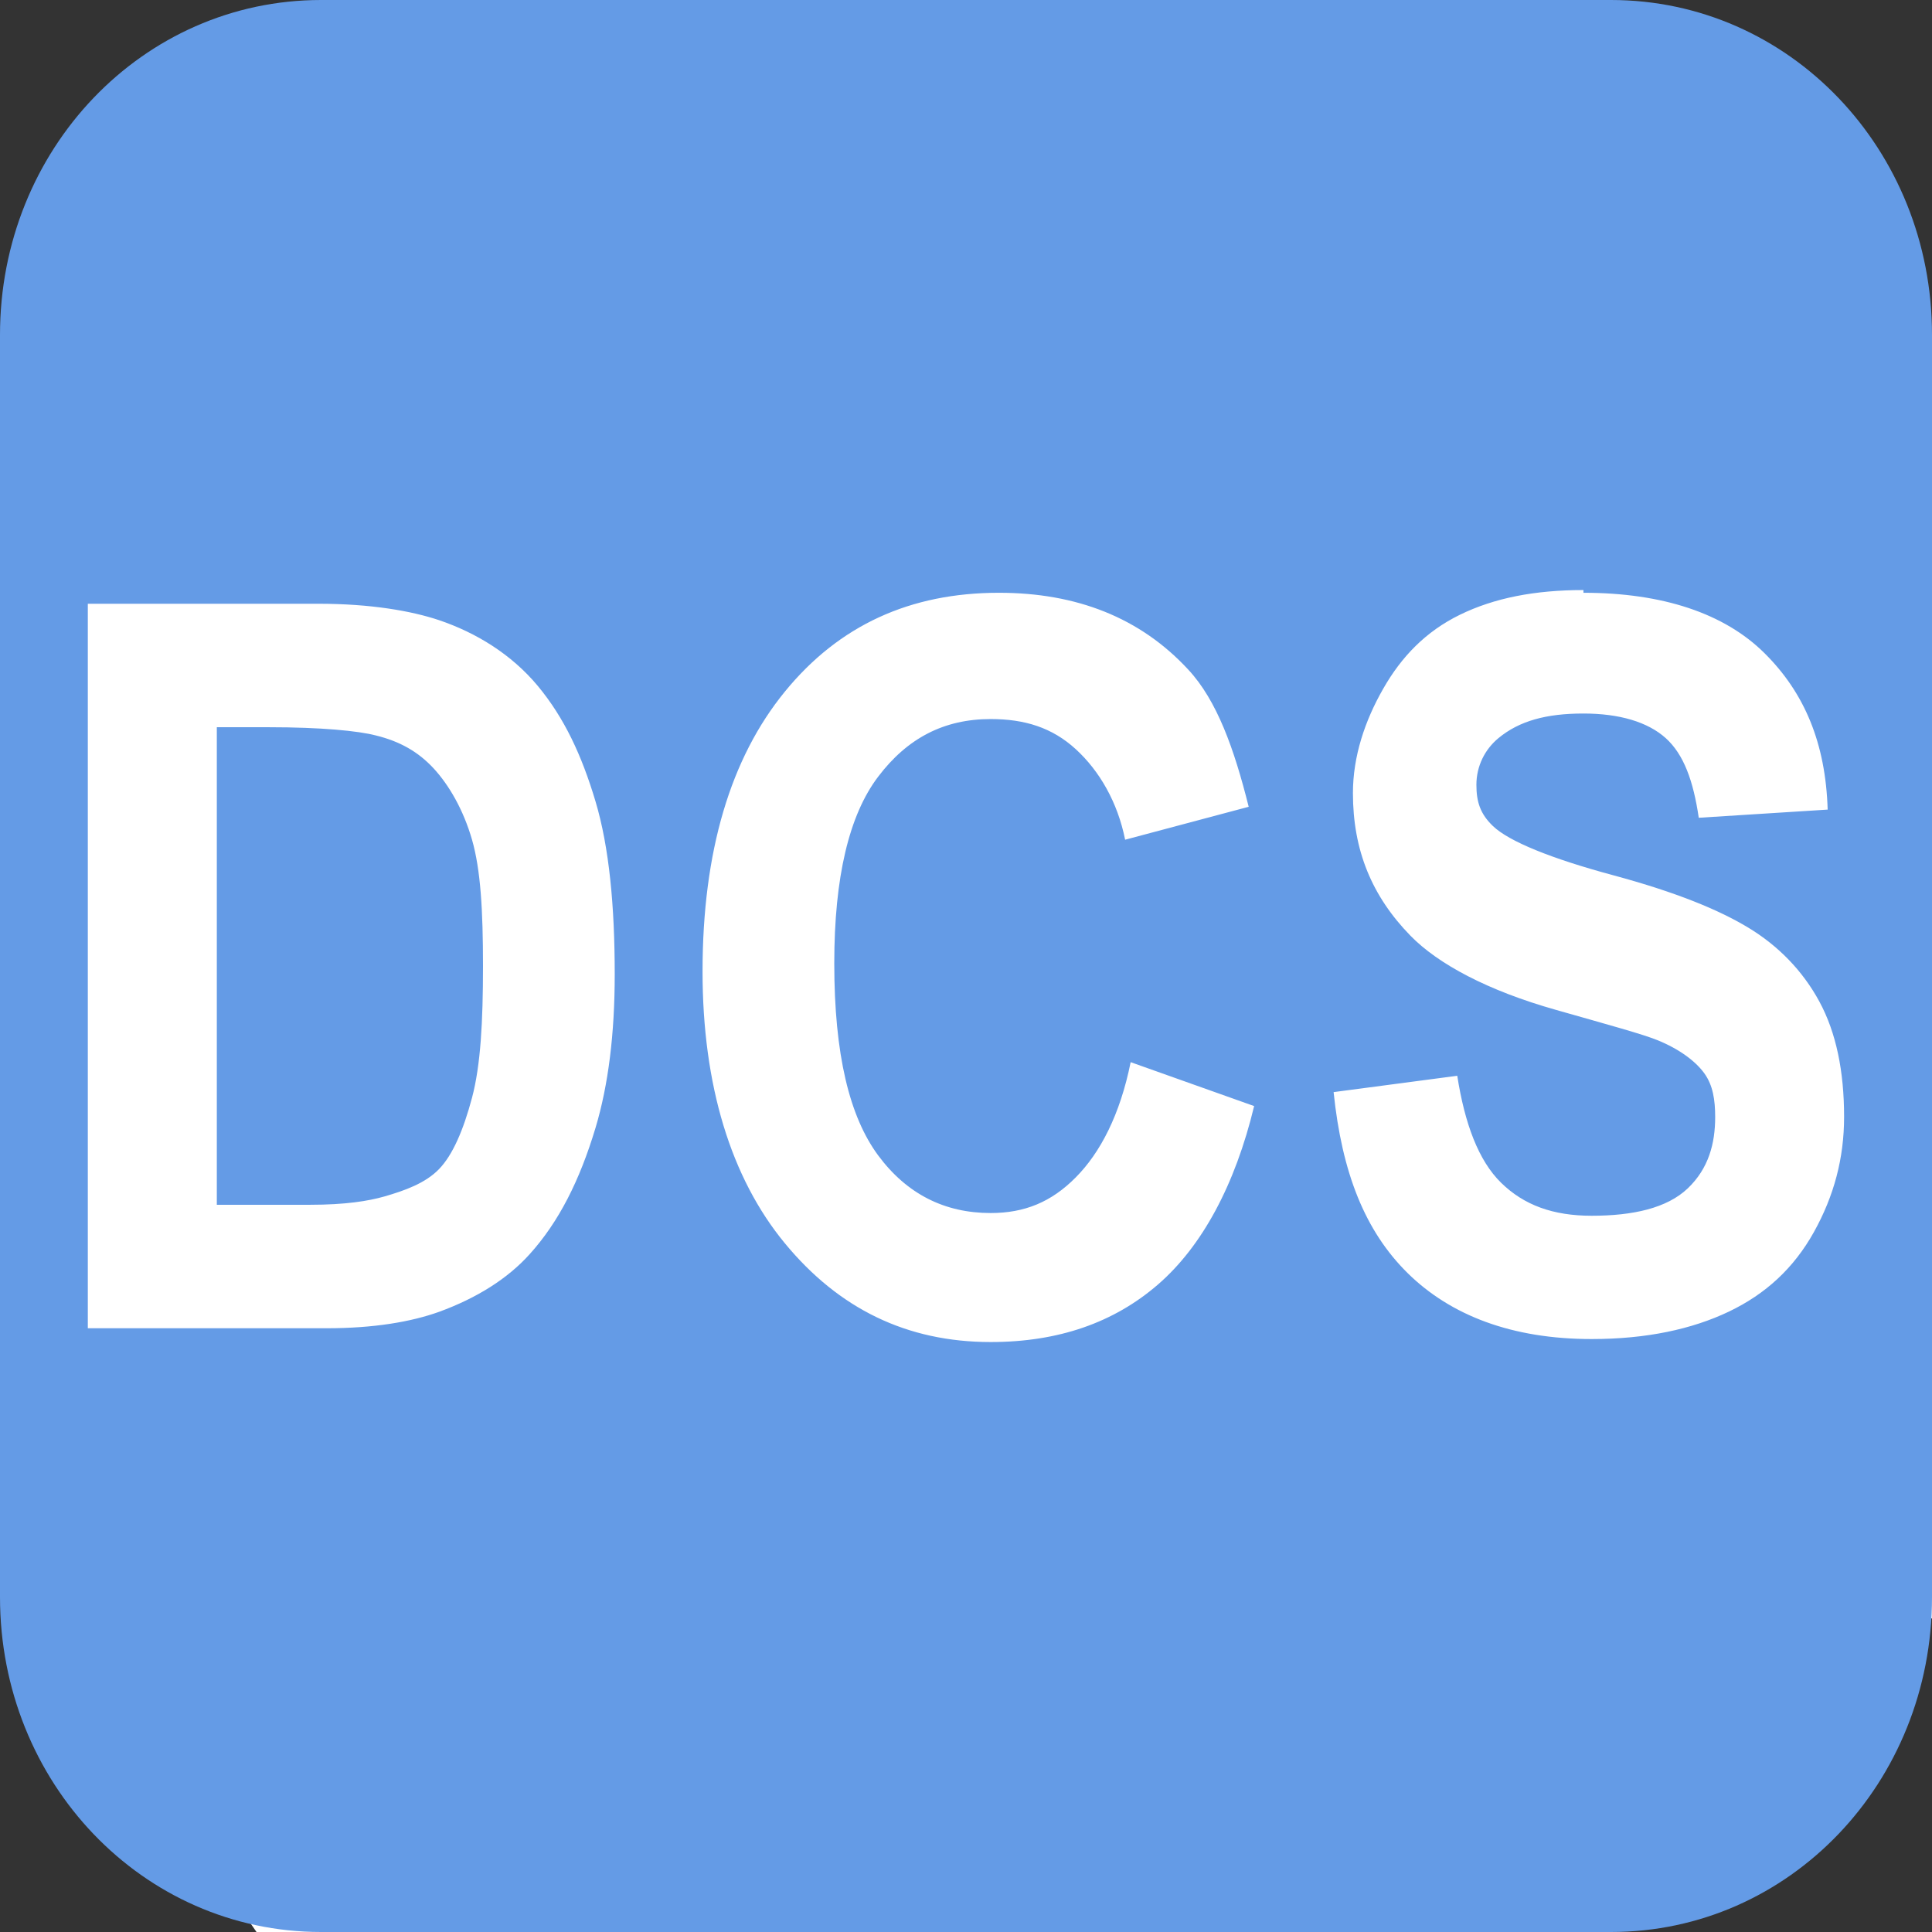 <?xml version="1.0" encoding="UTF-8" standalone="no"?>
<!-- Created with Inkscape (http://www.inkscape.org/) -->

<svg
   xmlns:dc="http://purl.org/dc/elements/1.1/"
   xmlns:cc="http://creativecommons.org/ns#"
   xmlns:rdf="http://www.w3.org/1999/02/22-rdf-syntax-ns#"
   xmlns:svg="http://www.w3.org/2000/svg"
   xmlns="http://www.w3.org/2000/svg"
   version="1.1"
   width="22"
   height="22"
   id="svg15992">
  <rect width="100%" height="100%" fill="#333333" stroke="none"/>
  <defs
     id="defs15994" />
  <g
     id="g13003">
    <path
       d="m 2.892,1.492 17.096,0 L 22,3.949 22,18.425 17.467,22 2.921,22 0.66,18.739 0.578,4.007 z"
       id="rect3155"
       style="fill:#ffffff;fill-opacity:1;fill-rule:nonzero;stroke:none" />
    <g
       transform="translate(0,-1030.362)"
       id="layer1">
      <path
         d="M 3.656,0 C 1.622,0 0,1.703 0,3.812 l 0,14.375 C 0,20.297 1.622,22 3.656,22 l 14.688,0 C 20.378,22 22,20.297 22,18.188 L 22,3.812 C 22,1.703 20.378,0 18.344,0 L 3.656,0 z m 14.375,6.719 0,0.031 c 0.903,0 1.606,0.235 2.062,0.688 0.456,0.452 0.696,1.026 0.719,1.781 L 19.344,9.312 C 19.282,8.89 19.173,8.591 18.969,8.406 18.764,8.221 18.44,8.125 18.031,8.125 c -0.422,0 -0.73,0.083 -0.969,0.281 -0.154,0.128 -0.25,0.318 -0.25,0.531 -3e-6,0.194 0.044,0.331 0.188,0.469 0.183,0.176 0.668,0.372 1.375,0.562 0.707,0.191 1.193,0.39 1.531,0.594 0.339,0.204 0.621,0.49 0.812,0.844 0.191,0.353 0.281,0.793 0.281,1.312 -6e-6,0.471 -0.115,0.901 -0.344,1.312 -0.229,0.411 -0.55,0.706 -0.969,0.906 -0.419,0.2 -0.938,0.312 -1.562,0.312 -0.909,0 -1.606,-0.27 -2.094,-0.75 -0.487,-0.48 -0.749,-1.143 -0.844,-2.062 L 16.594,12.25 c 0.085,0.542 0.24,0.965 0.5,1.219 0.26,0.254 0.59,0.375 1.031,0.375 0.468,0 0.857,-0.086 1.094,-0.312 0.237,-0.226 0.312,-0.51 0.312,-0.812 -4e-6,-0.194 -0.025,-0.363 -0.125,-0.5 -0.1,-0.137 -0.283,-0.274 -0.531,-0.375 C 18.705,11.776 18.324,11.672 17.719,11.5 16.94,11.28 16.377,10.978 16.062,10.656 15.621,10.204 15.406,9.682 15.406,9.031 15.406,8.613 15.542,8.208 15.75,7.844 15.958,7.479 16.234,7.191 16.625,7 17.016,6.809 17.478,6.719 18.031,6.719 z M 11.375,6.75 c 0.88,0 1.607,0.281 2.156,0.875 0.327,0.351 0.524,0.905 0.688,1.562 L 12.812,9.562 C 12.727,9.136 12.52,8.778 12.25,8.531 11.98,8.284 11.667,8.188 11.281,8.188 10.748,8.188 10.332,8.406 10,8.844 c -0.332,0.437 -0.5,1.146 -0.5,2.125 -1.5e-6,1.039 0.173,1.746 0.5,2.188 0.327,0.441 0.758,0.656 1.281,0.656 0.386,0 0.691,-0.125 0.969,-0.406 0.278,-0.28 0.504,-0.711 0.625,-1.312 l 1.406,0.5 c -0.216,0.897 -0.592,1.596 -1.094,2.031 -0.502,0.435 -1.134,0.656 -1.906,0.656 -0.955,0 -1.729,-0.379 -2.344,-1.125 C 8.322,13.411 8,12.356 8,11.062 8,9.694 8.319,8.632 8.938,7.875 9.556,7.118 10.367,6.75 11.375,6.75 z M 1,6.875 l 2.625,0 C 4.224,6.875 4.686,6.957 5,7.062 5.422,7.205 5.824,7.45 6.125,7.812 6.426,8.175 6.624,8.6 6.781,9.125 6.938,9.65 7,10.324 7,11.094 c -7.5e-6,0.677 -0.072,1.26 -0.219,1.75 -0.18,0.598 -0.416,1.068 -0.75,1.438 C 5.779,14.562 5.429,14.781 5,14.938 4.679,15.053 4.255,15.125 3.719,15.125 L 1,15.125 1,6.875 z m 1.469,1.406 0,5.438 1.062,0 C 3.937,13.719 4.195,13.676 4.375,13.625 4.611,13.557 4.845,13.473 5,13.312 5.155,13.152 5.277,12.868 5.375,12.5 5.473,12.132 5.5,11.635 5.5,11 5.5,10.365 5.473,9.903 5.375,9.562 5.277,9.222 5.114,8.941 4.938,8.75 4.761,8.559 4.553,8.442 4.281,8.375 4.078,8.322 3.655,8.281 3.062,8.281 l -0.594,0 z"
         transform="translate(0,1030.362)"
         id="rect3001-7-4"
         style="fill:#649be6;fill-opacity:1;fill-rule:nonzero;stroke:none" />
      <g
         transform="translate(3,1033.858)"
         id="layer1-8">
        <g
           id="text5399"
           style="font-size:7px;font-style:normal;font-variant:normal;font-weight:bold;font-stretch:normal;line-height:125%;letter-spacing:0px;word-spacing:0px;fill:#000000;fill-opacity:1;stroke:none;font-family:Arial;-inkscape-font-specification:Arial Bold" />
        <g
           transform="translate(0,-1036.425)"
           id="layer1-3">
          <g
             transform="scale(0.897,1.115)"
             id="text5639"
             style="font-size:7.977px;font-style:normal;font-variant:normal;font-weight:bold;font-stretch:normal;line-height:125%;letter-spacing:0px;word-spacing:0px;fill:#cccccc;fill-opacity:1;stroke:none;font-family:Arial;-inkscape-font-specification:Arial Bold" />
          <g
             transform="scale(1.02,0.981)"
             id="text6068"
             style="font-size:6.624px;font-style:normal;font-variant:normal;font-weight:bold;font-stretch:normal;line-height:125%;letter-spacing:0px;word-spacing:0px;fill:#000000;fill-opacity:1;stroke:none;font-family:Arial;-inkscape-font-specification:Arial Bold" />
          <g
             id="text6125"
             style="font-size:6px;font-style:normal;font-variant:normal;font-weight:bold;font-stretch:normal;line-height:125%;letter-spacing:0px;word-spacing:0px;fill:#000000;fill-opacity:1;stroke:none;font-family:Arial;-inkscape-font-specification:Arial Bold" />
        </g>
        <g
           transform="translate(0,-1036.362)"
           id="layer1-84">
          <g
             transform="scale(0.936,1.069)"
             id="text7308"
             style="font-size:8.035px;font-style:normal;font-variant:normal;font-weight:bold;font-stretch:normal;line-height:125%;letter-spacing:0px;word-spacing:0px;fill:#ffffff;fill-opacity:1;stroke:none;font-family:Arial;-inkscape-font-specification:Arial Bold" />
        </g>
        <g
           transform="scale(0.969,1.032)"
           id="text5724"
           style="font-size:9.885px;font-style:normal;font-variant:normal;font-weight:bold;font-stretch:normal;line-height:125%;letter-spacing:0px;word-spacing:0px;fill:#ffffff;fill-opacity:1;stroke:none;font-family:Arial;-inkscape-font-specification:Arial Bold" />
        <g
           id="text5751"
           style="font-size:7px;font-style:normal;font-variant:normal;font-weight:bold;font-stretch:normal;line-height:125%;letter-spacing:0px;word-spacing:0px;fill:#ffffff;fill-opacity:1;stroke:none;font-family:Arial;-inkscape-font-specification:Arial Bold" />
        <g
           id="layer1-37">
          <g
             id="text5141"
             style="font-size:7px;font-style:normal;font-variant:normal;font-weight:bold;font-stretch:normal;line-height:125%;letter-spacing:0px;word-spacing:0px;fill:#000000;fill-opacity:1;stroke:none;font-family:Arial;-inkscape-font-specification:Arial Bold" />
        </g>
        <g
           transform="scale(1.1,0.909)"
           id="text5804"
           style="font-size:6.366px;font-style:normal;font-variant:normal;font-weight:bold;font-stretch:normal;line-height:125%;letter-spacing:0px;word-spacing:0px;fill:#000000;fill-opacity:1;stroke:none;font-family:Arial;-inkscape-font-specification:Arial Bold" />
        <g
           transform="scale(0.947,1.056)"
           id="text5938"
           style="font-size:7px;font-style:normal;font-variant:normal;font-weight:bold;font-stretch:normal;line-height:125%;letter-spacing:0px;word-spacing:0px;fill:#000000;fill-opacity:1;stroke:none;font-family:Arial;-inkscape-font-specification:Arial Bold" />
      </g>
      <g
         transform="matrix(1.367,0,0,1.375,30.305,-396.966)"
         id="layer1-849">
        <g
           id="text7004"
           style="font-size:6px;font-style:normal;font-variant:normal;font-weight:bold;font-stretch:normal;line-height:125%;letter-spacing:0px;word-spacing:0px;fill:#000000;fill-opacity:1;stroke:none;font-family:Arial;-inkscape-font-specification:Arial Bold" />
      </g>
      <g
         transform="matrix(1.375,0,0,1.375,0,-394.636)"
         id="layer1-2">
        <g
           transform="scale(0.936,1.069)"
           id="text7308-2"
           style="font-size:6.138px;font-style:normal;font-variant:normal;font-weight:bold;font-stretch:normal;line-height:125%;letter-spacing:0px;word-spacing:0px;fill:#ffffff;fill-opacity:1;stroke:none;font-family:Arial;-inkscape-font-specification:Arial Bold" />
      </g>
      <g
         transform="matrix(1.375,0,0,1.375,26.097,-407.468)"
         id="layer1-29" />
      <g
         transform="matrix(1.375,0,0,1.375,0,-394.636)"
         id="layer1-3-2">
        <g
           transform="scale(0.936,1.069)"
           id="text7308-5"
           style="font-size:6.138px;font-style:normal;font-variant:normal;font-weight:bold;font-stretch:normal;line-height:125%;letter-spacing:0px;word-spacing:0px;fill:#ffffff;fill-opacity:1;stroke:none;font-family:Arial;-inkscape-font-specification:Arial Bold" />
      </g>
      <g
         transform="matrix(1.375,0,0,1.375,0,-394.636)"
         id="layer1-3-1">
        <g
           transform="scale(0.936,1.069)"
           id="text7308-7"
           style="font-size:6.138px;font-style:normal;font-variant:normal;font-weight:bold;font-stretch:normal;line-height:125%;letter-spacing:0px;word-spacing:0px;fill:#ffffff;fill-opacity:1;stroke:none;font-family:Arial;-inkscape-font-specification:Arial Bold" />
      </g>
      <g
         transform="matrix(1.5,0,0,1.5,-29.444,-522.911)"
         id="layer1-6">
        <g
           transform="scale(0.936,1.069)"
           id="text7308-3"
           style="font-size:6.138px;font-style:normal;font-variant:normal;font-weight:bold;font-stretch:normal;line-height:125%;letter-spacing:0px;word-spacing:0px;fill:#ffffff;fill-opacity:1;stroke:none;font-family:Arial;-inkscape-font-specification:Arial Bold" />
      </g>
    </g>
  </g>
</svg>
